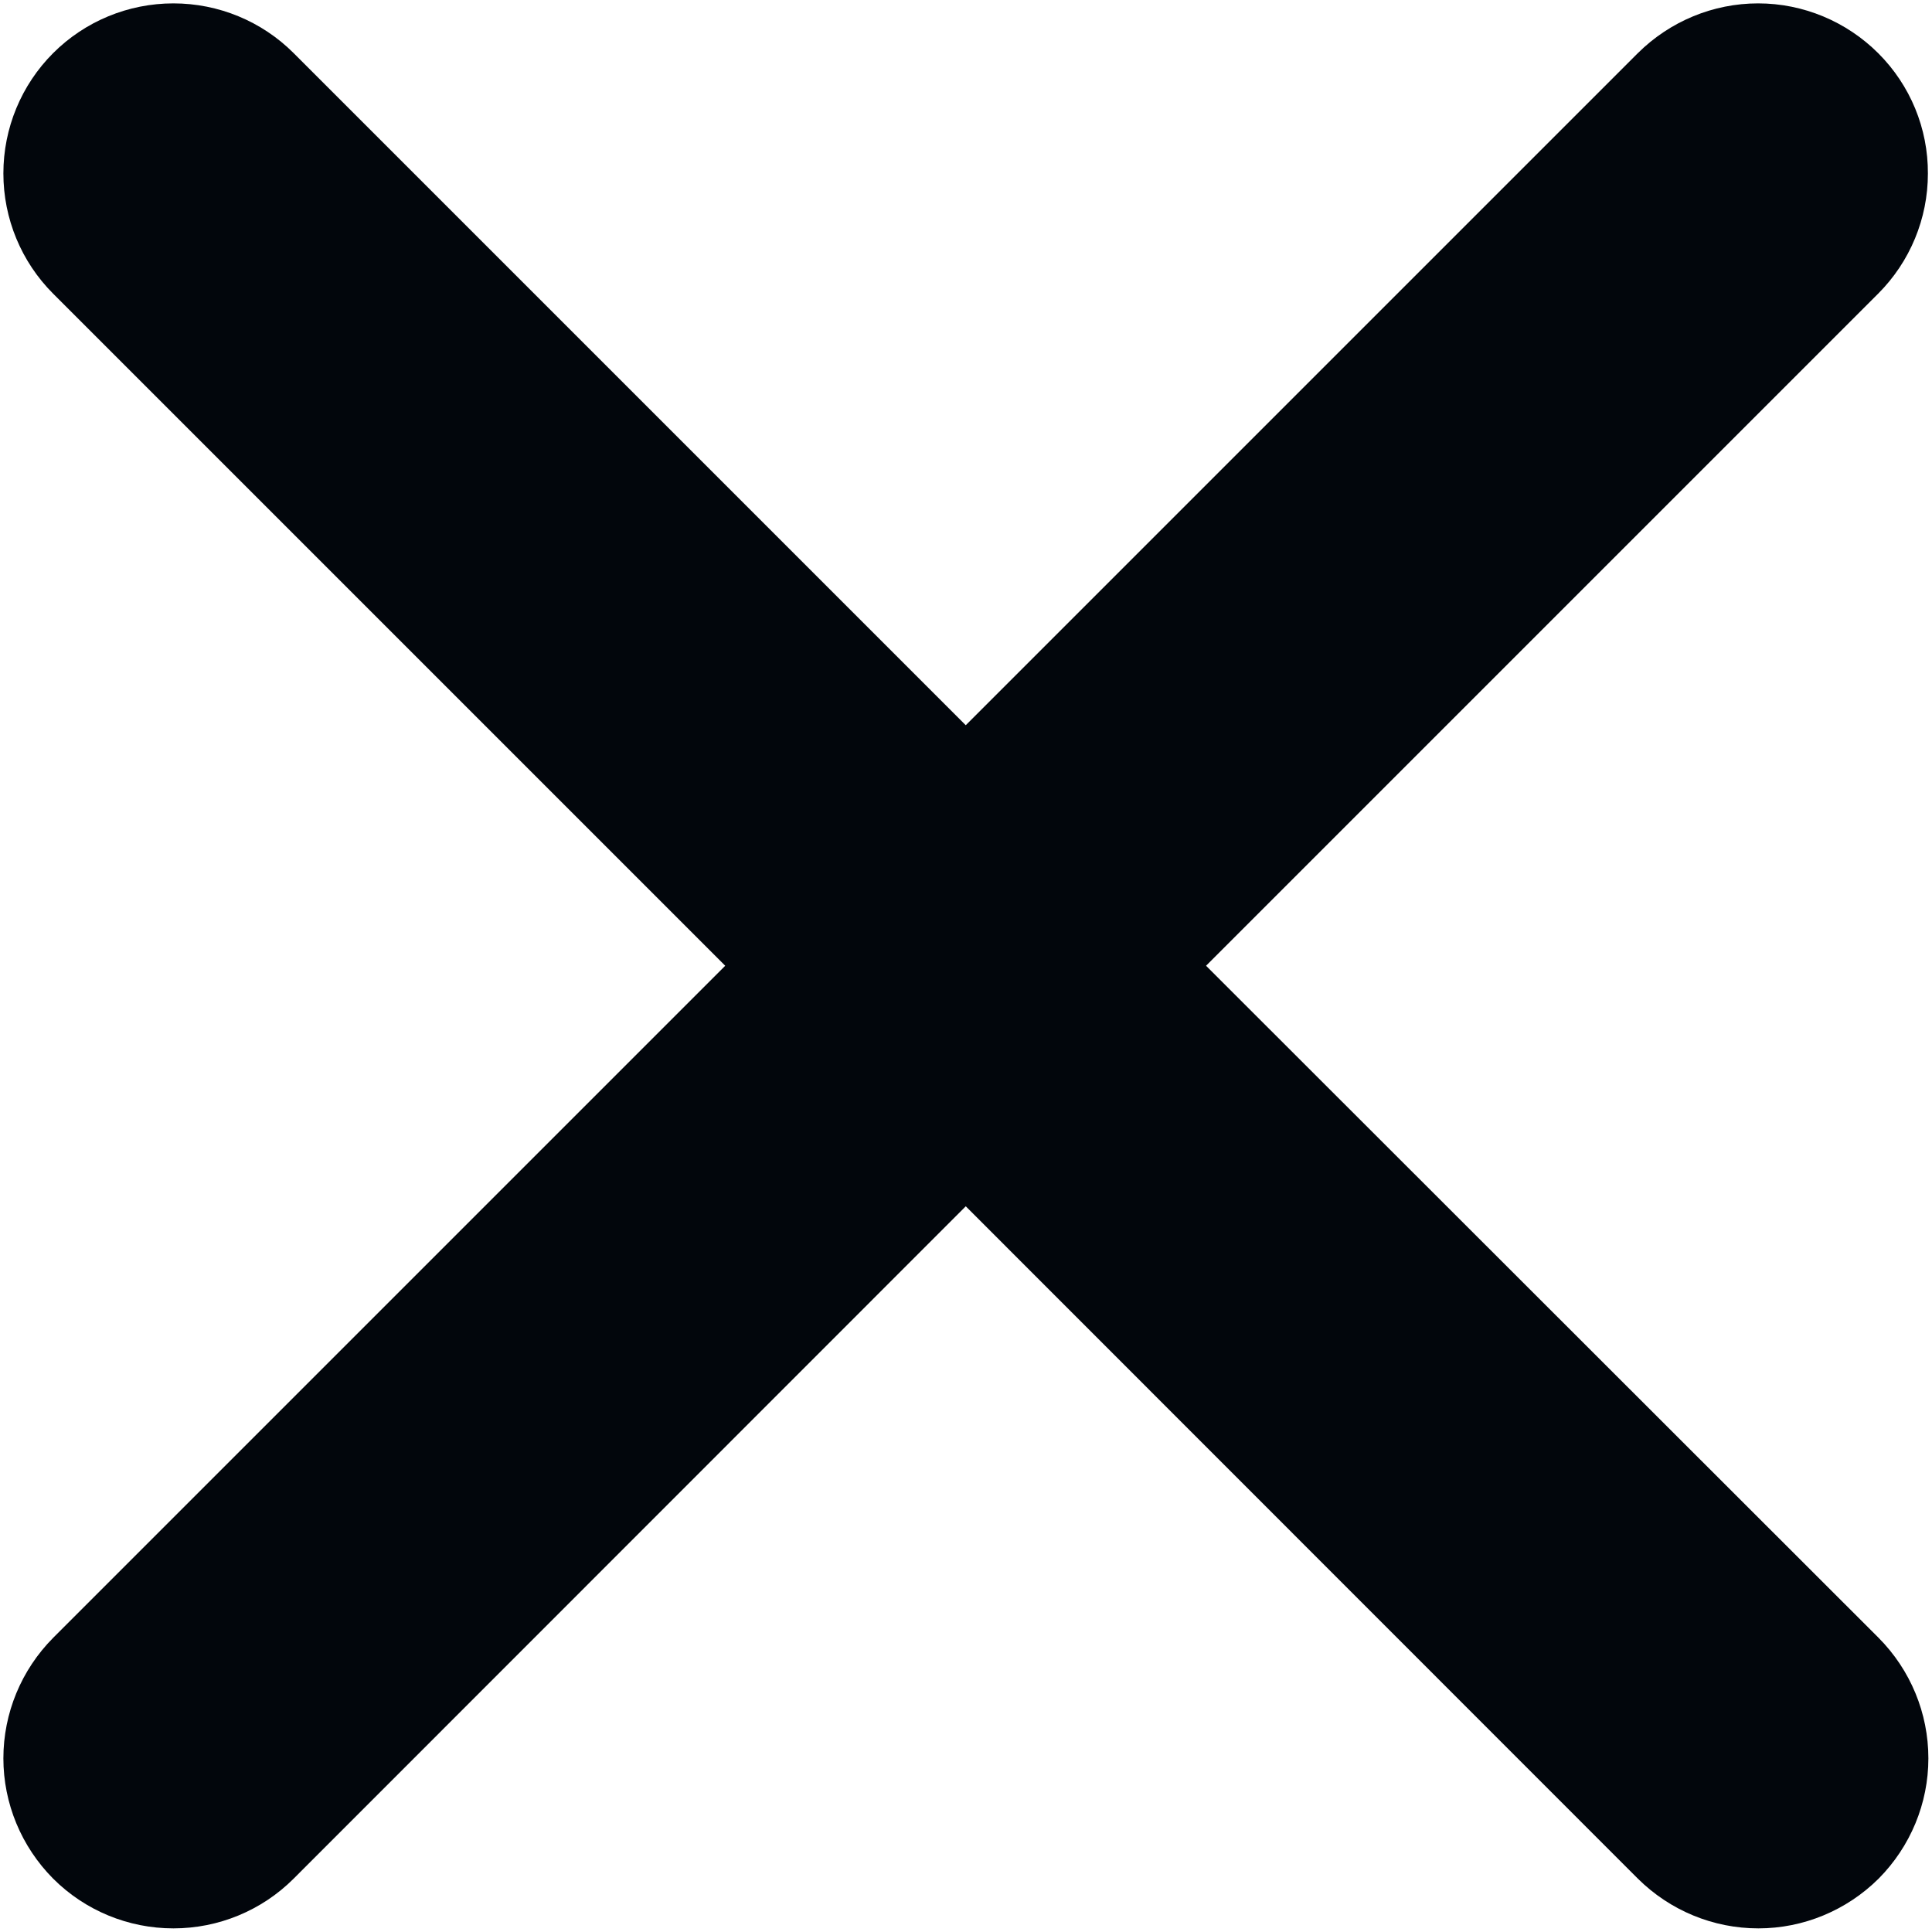 <svg width="8" height="8" viewBox="0 0 8 8" fill="none" xmlns="http://www.w3.org/2000/svg">
<path d="M4.994 3.999L7.777 1.216C7.909 1.084 7.983 0.905 7.983 0.719C7.984 0.532 7.91 0.353 7.778 0.221C7.646 0.089 7.467 0.014 7.28 0.014C7.094 0.014 6.915 0.088 6.782 0.22L3.999 3.003L1.216 0.22C1.084 0.088 0.905 0.014 0.718 0.014C0.531 0.014 0.352 0.088 0.22 0.22C0.088 0.352 0.014 0.531 0.014 0.718C0.014 0.905 0.088 1.084 0.22 1.216L3.003 3.999L0.22 6.782C0.088 6.915 0.014 7.094 0.014 7.281C0.014 7.467 0.088 7.646 0.22 7.779C0.352 7.911 0.531 7.985 0.718 7.985C0.905 7.985 1.084 7.911 1.216 7.779L3.999 4.995L6.782 7.779C6.915 7.911 7.094 7.985 7.281 7.985C7.467 7.985 7.646 7.911 7.779 7.779C7.911 7.646 7.985 7.467 7.985 7.281C7.985 7.094 7.911 6.915 7.779 6.782L4.994 3.999Z" fill="#02060C"/>
</svg>
